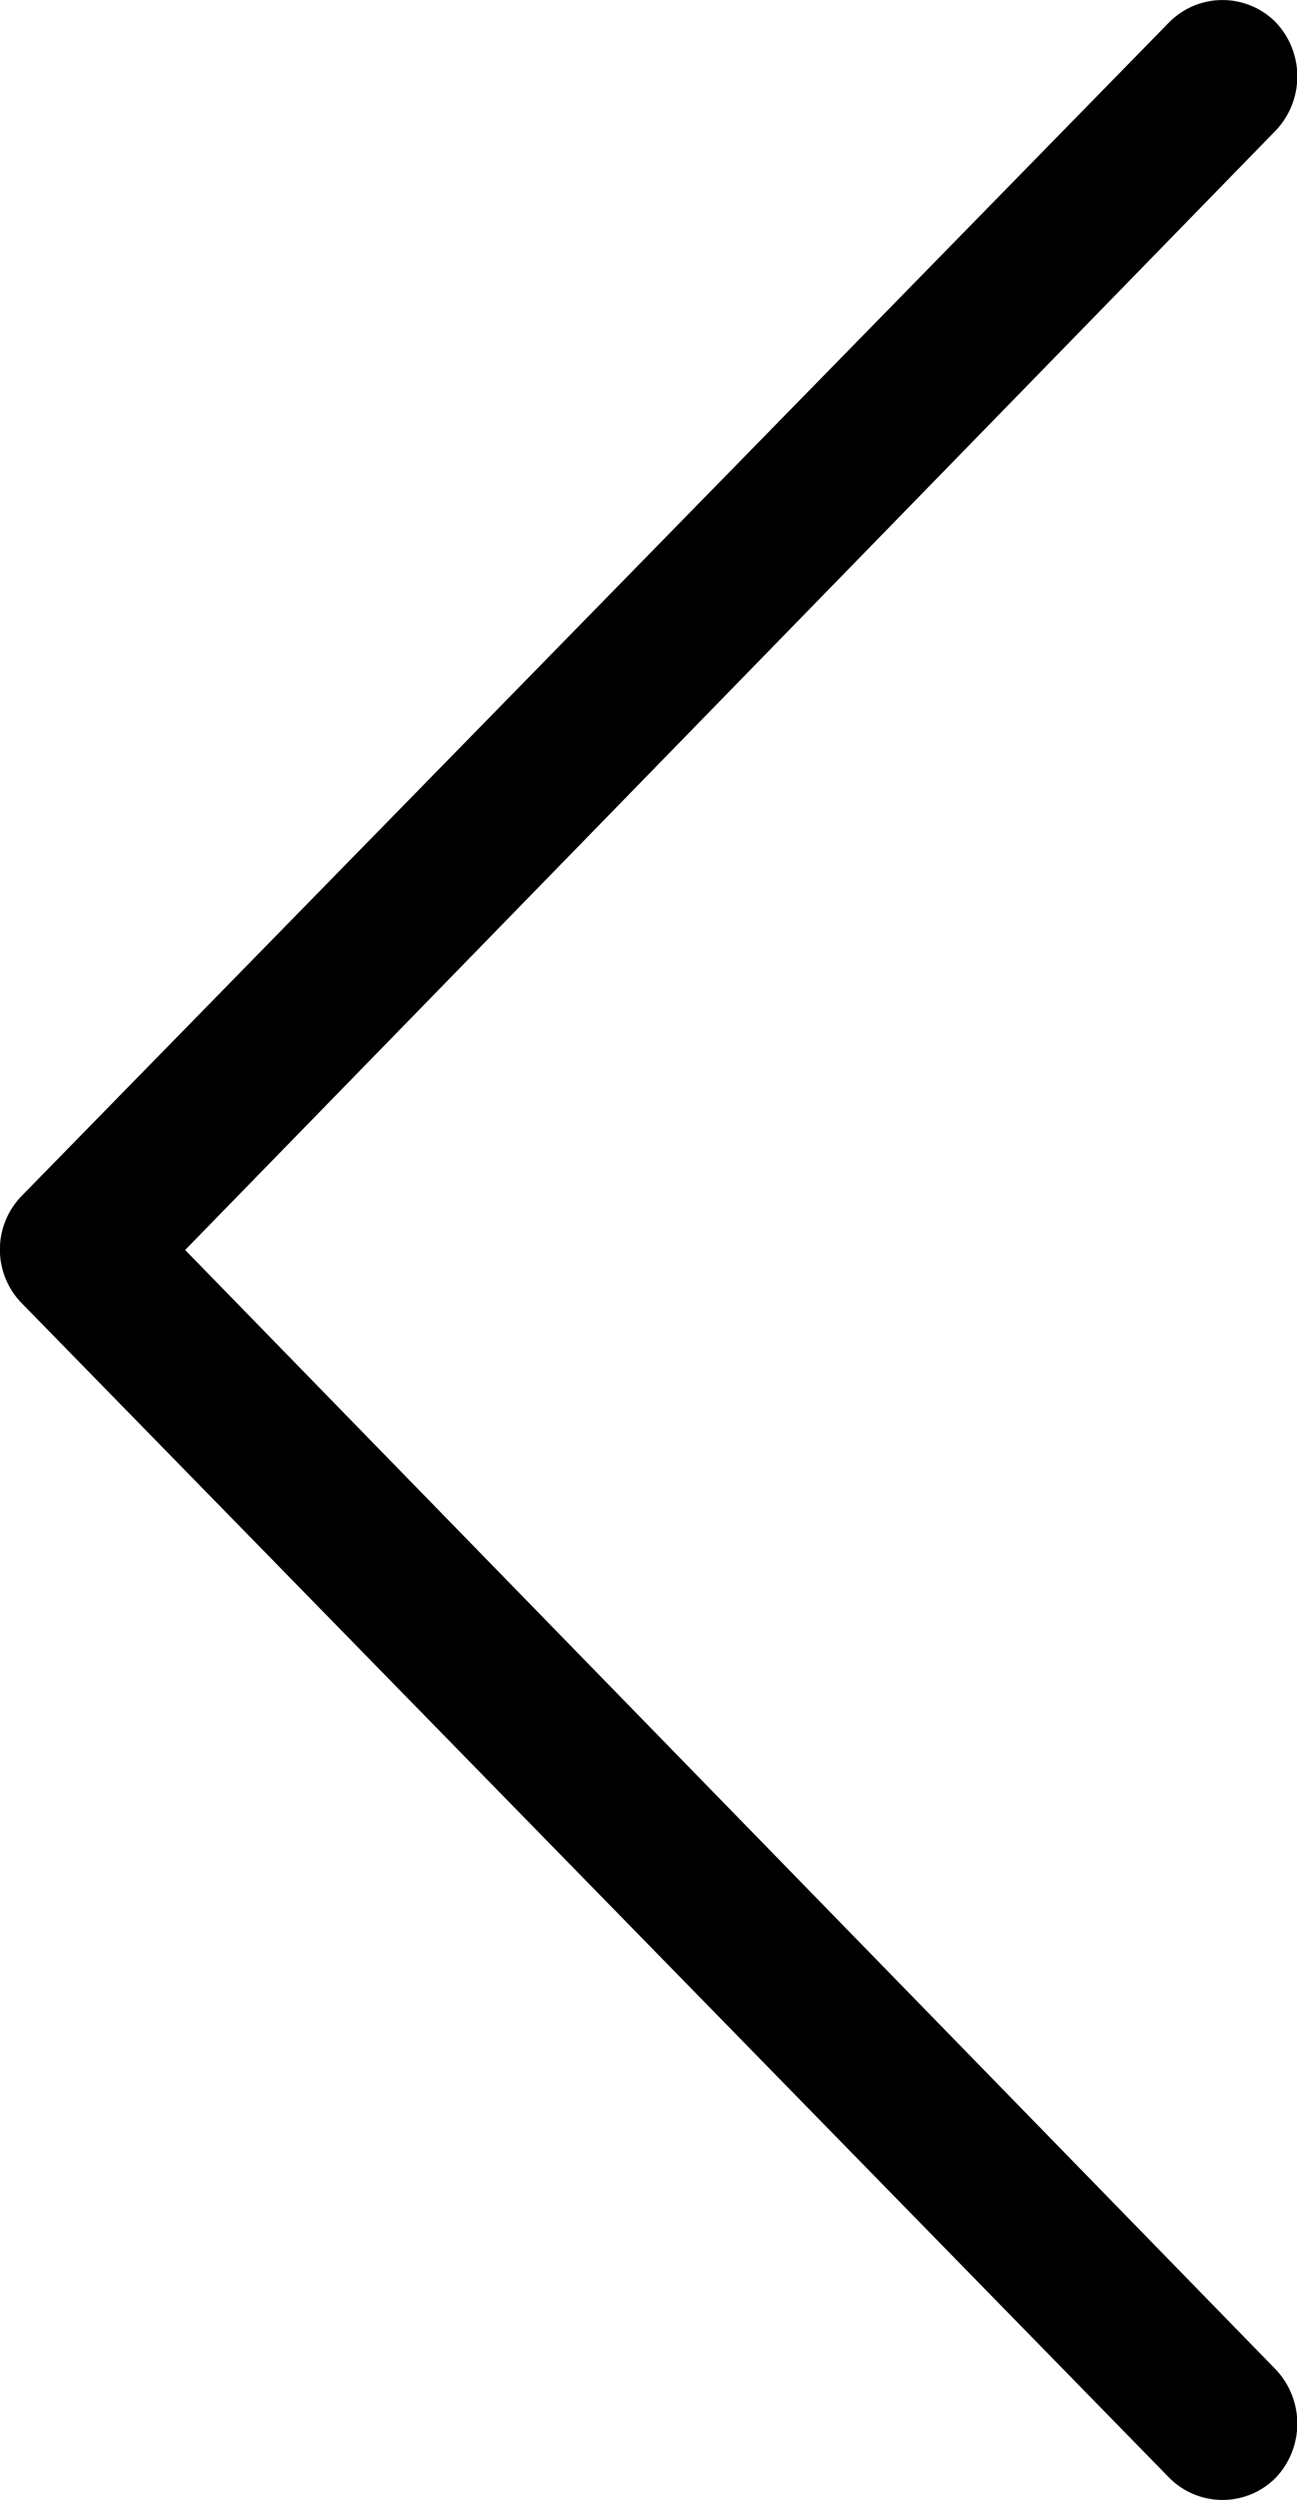<svg xmlns="http://www.w3.org/2000/svg" viewBox="0 0 14.01 27"><g data-name="Camada 2"><path d="M13.78 1.41a.85.85 0 000-1.17.81.81 0 00-1.15 0L.24 12.91a.83.83 0 000 1.17l12.39 12.68a.81.81 0 001.15 0 .85.85 0 000-1.17L2 13.5z" data-name="Camada 1"/></g></svg>